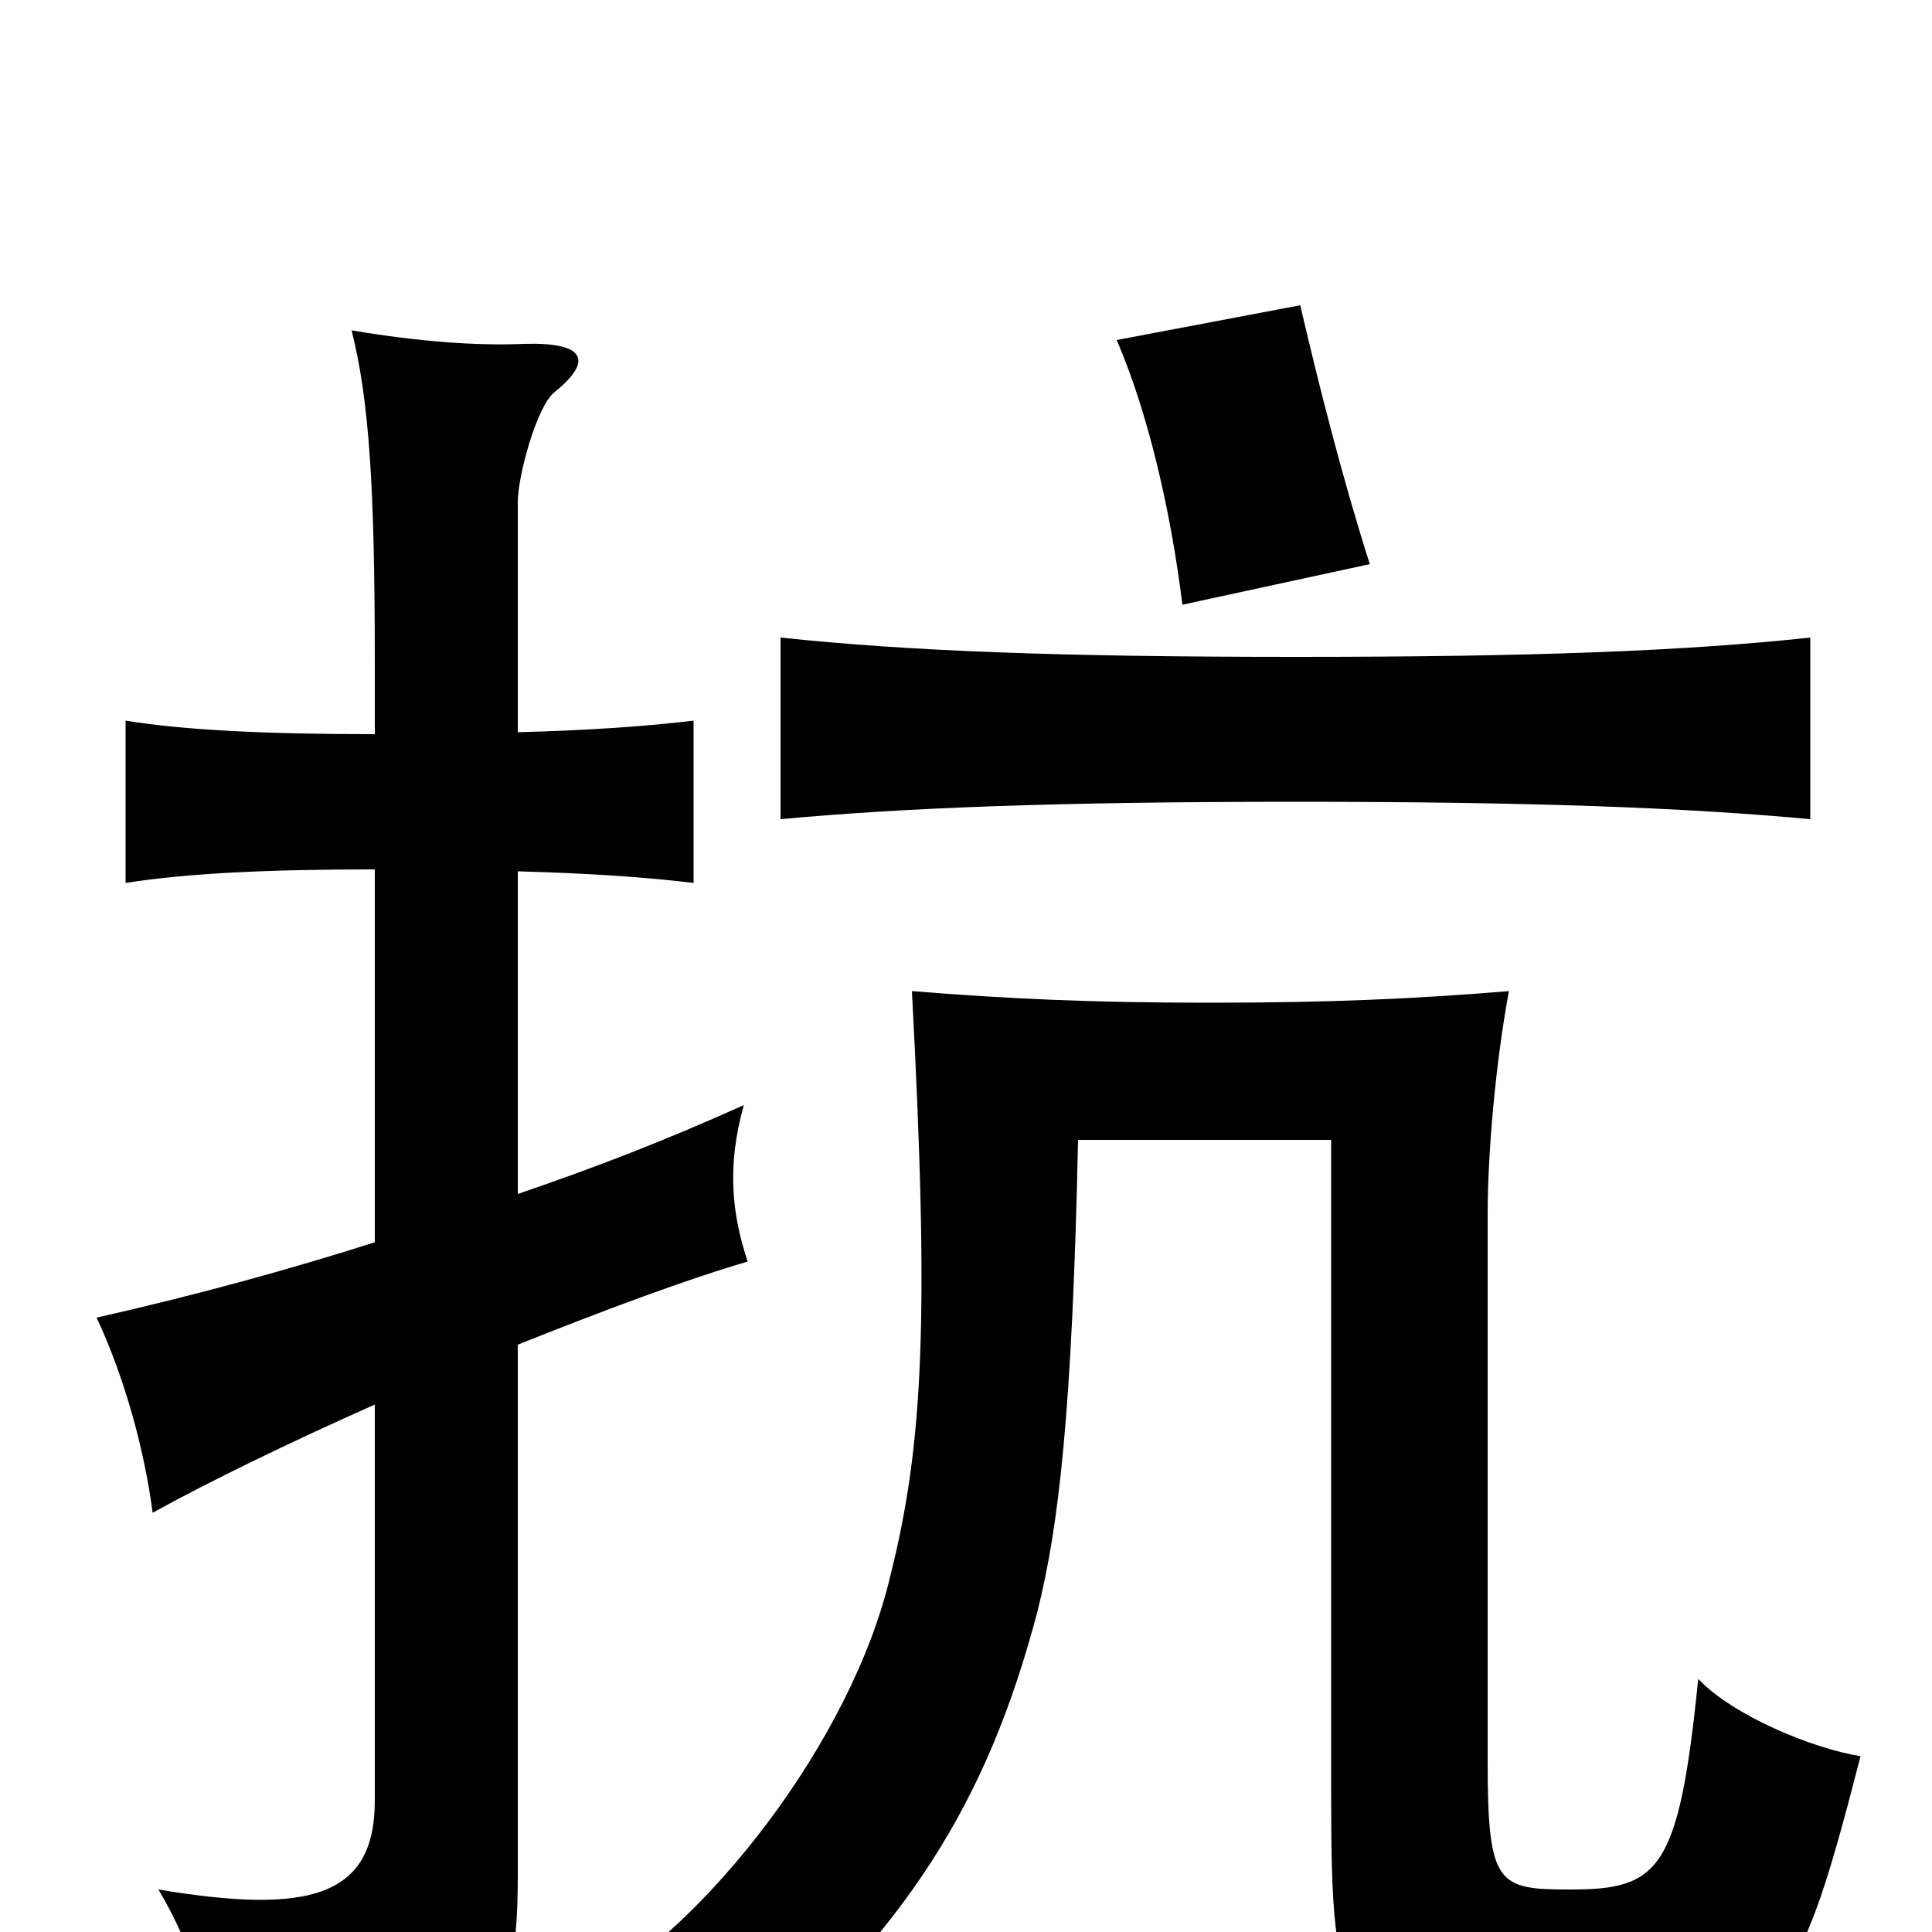 <svg xmlns="http://www.w3.org/2000/svg" viewBox="0 -1000 1000 1000">
	<path fill="#000000" d="M963 -91C938 -95 897 -112 879 -131C869 -32 859 -22 813 -22C775 -22 770 -24 770 -89V-371C770 -403 774 -449 781 -487C732 -483 689 -481 626 -481C565 -481 522 -483 472 -487C481 -318 478 -253 461 -185C441 -99 365 -2 302 32C337 44 364 59 379 77C469 0 511 -67 537 -166C548 -210 555 -269 558 -410H689V-73C689 49 694 53 799 53C920 53 927 49 963 -91ZM937 -576V-670C872 -663 793 -660 671 -660C548 -660 470 -663 404 -670V-576C469 -582 548 -585 671 -585C793 -585 872 -582 937 -576ZM709 -708C695 -752 683 -799 673 -842L578 -824C594 -787 606 -736 612 -687ZM194 -357C150 -343 103 -330 50 -318C65 -286 75 -248 79 -217C108 -233 149 -253 194 -273V-68C194 -18 160 -9 82 -22C101 10 111 45 115 83C250 69 268 55 268 -29V-304C313 -322 356 -338 387 -347C379 -371 376 -396 385 -428C345 -410 309 -396 268 -382V-549C305 -548 334 -546 359 -543V-627C334 -624 305 -622 268 -621V-740C268 -754 278 -790 287 -797C308 -814 302 -823 271 -822C247 -821 218 -823 182 -829C191 -793 194 -749 194 -657V-620C138 -620 96 -622 65 -627V-543C97 -548 138 -550 194 -550Z"/>
</svg>